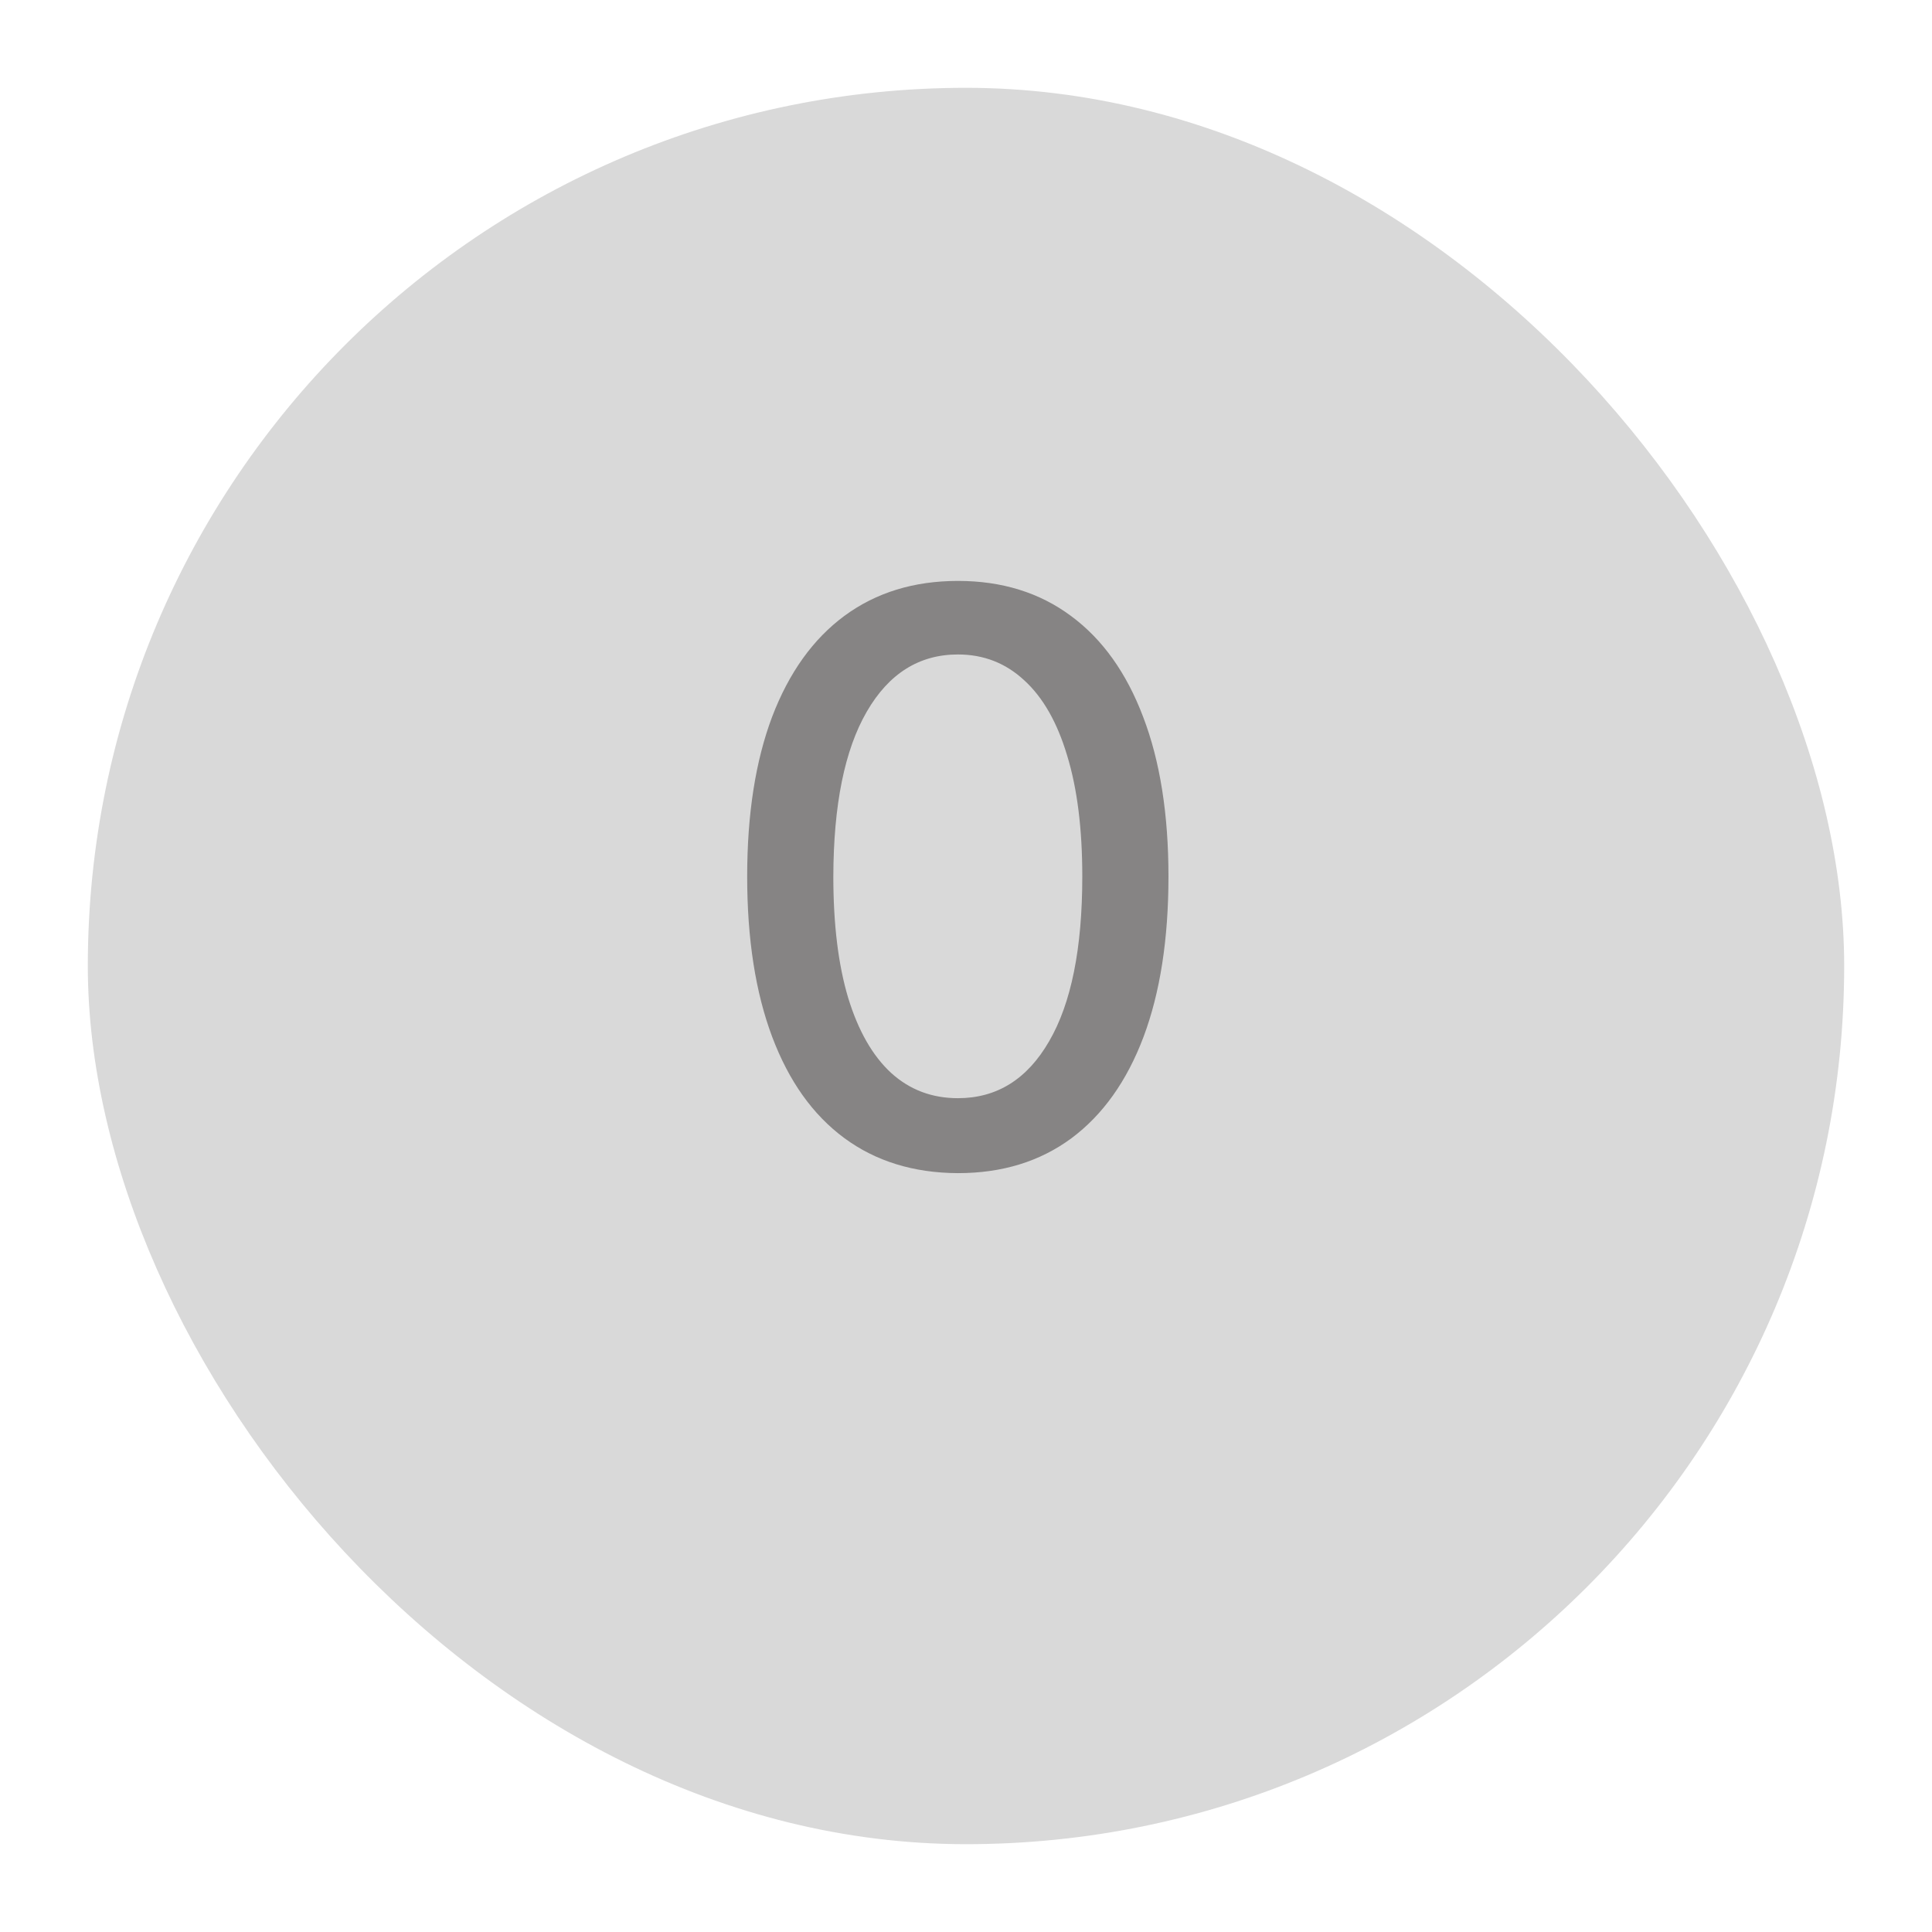 <svg width="88" height="88" viewBox="0 0 88 88" fill="none" xmlns="http://www.w3.org/2000/svg">
<g filter="url(#filter0_d_8_148)">
<rect x="4" width="80" height="80" rx="40" fill="#D9D9D9"/>
</g>
<path d="M43.633 53.435C41.614 53.426 39.888 52.894 38.456 51.837C37.024 50.78 35.929 49.242 35.17 47.222C34.412 45.202 34.033 42.769 34.033 39.922C34.033 37.084 34.412 34.659 35.17 32.648C35.938 30.636 37.037 29.102 38.469 28.046C39.909 26.989 41.631 26.46 43.633 26.46C45.636 26.46 47.354 26.993 48.785 28.058C50.217 29.115 51.312 30.649 52.071 32.66C52.838 34.663 53.222 37.084 53.222 39.922C53.222 42.777 52.842 45.215 52.084 47.234C51.325 49.246 50.23 50.784 48.798 51.849C47.367 52.906 45.645 53.435 43.633 53.435ZM43.633 50.021C45.406 50.021 46.791 49.156 47.788 47.426C48.794 45.696 49.297 43.195 49.297 39.922C49.297 37.749 49.067 35.912 48.606 34.412C48.155 32.903 47.503 31.761 46.651 30.986C45.807 30.202 44.801 29.81 43.633 29.81C41.869 29.81 40.484 30.679 39.479 32.418C38.473 34.156 37.966 36.658 37.957 39.922C37.957 42.104 38.183 43.949 38.635 45.457C39.095 46.957 39.747 48.095 40.591 48.871C41.435 49.638 42.449 50.021 43.633 50.021Z" fill="#868484"/>
<defs>
<filter id="filter0_d_8_148" x="0" y="0" width="88" height="88" filterUnits="userSpaceOnUse" color-interpolation-filters="sRGB">
<feFlood flood-opacity="0" result="BackgroundImageFix"/>
<feColorMatrix in="SourceAlpha" type="matrix" values="0 0 0 0 0 0 0 0 0 0 0 0 0 0 0 0 0 0 127 0" result="hardAlpha"/>
<feOffset dy="4"/>
<feGaussianBlur stdDeviation="2"/>
<feComposite in2="hardAlpha" operator="out"/>
<feColorMatrix type="matrix" values="0 0 0 0 0.149 0 0 0 0 0.059 0 0 0 0 0.059 0 0 0 0.81 0"/>
<feBlend mode="normal" in2="BackgroundImageFix" result="effect1_dropShadow_8_148"/>
<feBlend mode="normal" in="SourceGraphic" in2="effect1_dropShadow_8_148" result="shape"/>
</filter>
</defs>
</svg>
